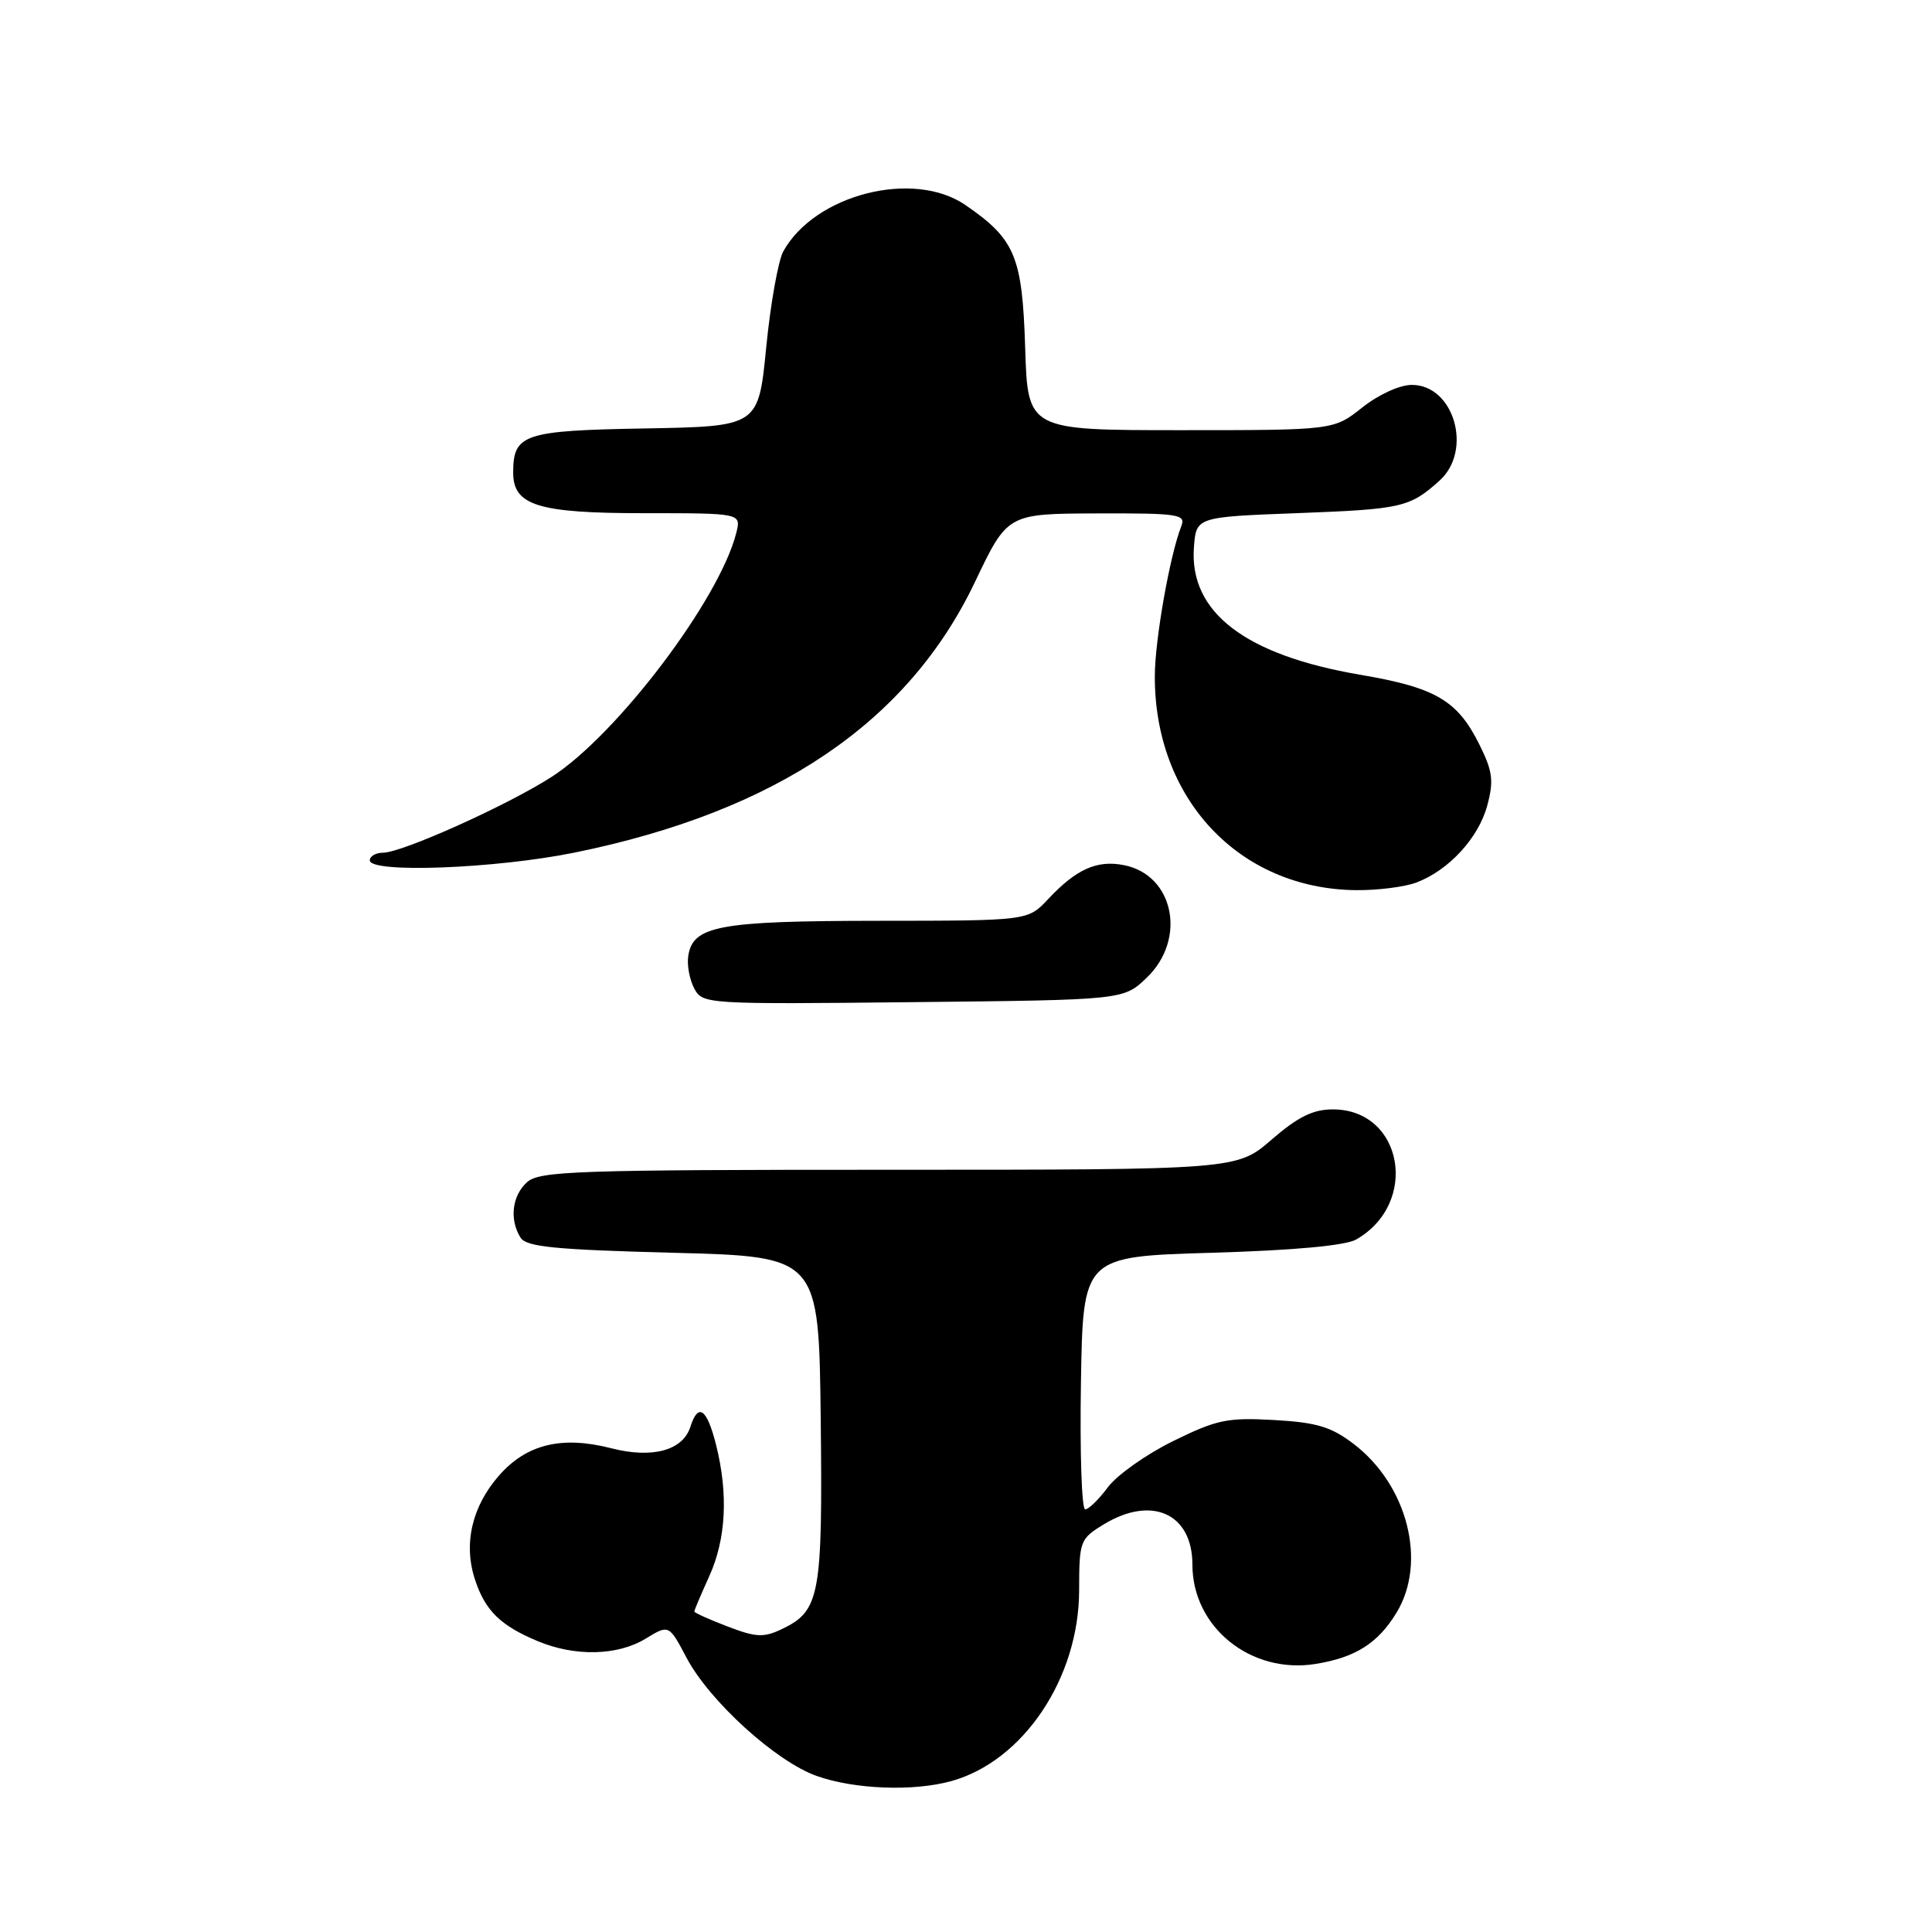 <?xml version="1.0" encoding="UTF-8" standalone="no"?>
<!DOCTYPE svg PUBLIC "-//W3C//DTD SVG 1.1//EN" "http://www.w3.org/Graphics/SVG/1.1/DTD/svg11.dtd" >
<svg xmlns="http://www.w3.org/2000/svg" xmlns:xlink="http://www.w3.org/1999/xlink" version="1.1" viewBox="0 0 256 256">
 <g >
 <path fill="currentColor"
d=" M 126.07 236.00 C 135.60 233.35 142.97 222.35 142.99 210.74 C 143.00 204.18 143.10 203.91 146.25 201.99 C 152.62 198.11 158.00 200.55 158.00 207.32 C 158.00 215.62 165.74 221.86 174.32 220.48 C 179.60 219.63 182.57 217.75 185.04 213.70 C 189.12 207.01 186.52 196.79 179.37 191.33 C 176.38 189.05 174.47 188.48 168.82 188.16 C 162.64 187.81 161.22 188.11 155.43 190.96 C 151.87 192.71 147.98 195.47 146.79 197.08 C 145.60 198.68 144.25 200.00 143.79 200.00 C 143.33 200.00 143.08 192.46 143.23 183.25 C 143.50 166.50 143.50 166.50 160.50 166.00 C 171.46 165.68 178.28 165.05 179.70 164.24 C 188.12 159.42 185.89 147.00 176.61 147.00 C 173.98 147.00 171.99 147.98 168.50 151.00 C 163.88 155.00 163.88 155.00 117.77 155.00 C 76.26 155.00 71.47 155.17 69.83 156.65 C 67.84 158.45 67.48 161.62 68.98 164.00 C 69.75 165.22 73.54 165.59 89.21 166.00 C 108.50 166.50 108.50 166.50 108.75 188.00 C 109.01 211.44 108.65 213.44 103.63 215.85 C 101.20 217.01 100.20 216.97 96.41 215.52 C 93.98 214.59 92.00 213.70 92.00 213.53 C 92.00 213.36 92.89 211.26 93.98 208.86 C 96.21 203.93 96.52 197.97 94.88 191.44 C 93.67 186.63 92.51 185.82 91.48 189.06 C 90.48 192.20 86.44 193.30 80.99 191.90 C 74.44 190.22 69.77 191.36 66.13 195.51 C 62.53 199.61 61.38 204.58 62.94 209.31 C 64.29 213.42 66.31 215.40 71.25 217.46 C 76.20 219.53 81.84 219.40 85.57 217.12 C 88.64 215.25 88.64 215.25 90.98 219.68 C 94.04 225.44 102.83 233.42 108.23 235.33 C 113.24 237.10 121.04 237.40 126.07 236.00 Z  M 151.94 129.56 C 157.27 124.45 155.57 115.96 148.95 114.64 C 145.36 113.92 142.60 115.16 138.85 119.17 C 136.20 122.00 136.20 122.00 116.35 122.01 C 95.18 122.03 91.77 122.67 91.19 126.72 C 91.02 127.92 91.38 129.84 92.00 130.99 C 93.10 133.05 93.57 133.08 120.99 132.79 C 148.87 132.50 148.87 132.50 151.94 129.56 Z  M 187.68 116.94 C 191.97 115.32 195.92 111.03 197.07 106.73 C 197.95 103.47 197.79 102.21 196.04 98.68 C 193.13 92.81 190.25 91.11 180.24 89.41 C 164.99 86.81 157.57 81.13 158.20 72.53 C 158.50 68.50 158.50 68.50 172.00 67.99 C 185.75 67.47 186.81 67.23 190.75 63.68 C 195.18 59.69 192.67 51.00 187.08 51.00 C 185.47 51.00 182.67 52.28 180.50 54.00 C 176.72 57.00 176.72 57.00 156.45 57.00 C 136.18 57.00 136.18 57.00 135.84 46.07 C 135.46 33.96 134.51 31.69 127.91 27.16 C 121.03 22.44 107.99 25.76 103.80 33.29 C 103.12 34.51 102.10 40.22 101.53 46.00 C 100.50 56.50 100.50 56.50 85.50 56.77 C 69.36 57.05 68.00 57.51 68.00 62.63 C 68.00 66.98 71.30 68.00 85.33 68.00 C 98.22 68.00 98.22 68.00 97.56 70.61 C 95.35 79.42 81.74 97.39 73.08 102.95 C 67.19 106.73 53.31 112.97 50.75 112.99 C 49.79 112.99 49.00 113.45 49.00 114.00 C 49.00 115.74 65.68 115.10 76.15 112.97 C 102.90 107.52 120.33 95.73 129.21 77.07 C 133.50 68.07 133.50 68.07 145.36 68.03 C 156.25 68.00 157.16 68.14 156.52 69.75 C 155.02 73.55 153.03 84.77 153.02 89.57 C 152.96 105.84 164.19 117.79 179.68 117.95 C 182.54 117.98 186.14 117.52 187.68 116.94 Z "/>
</g>
</svg>